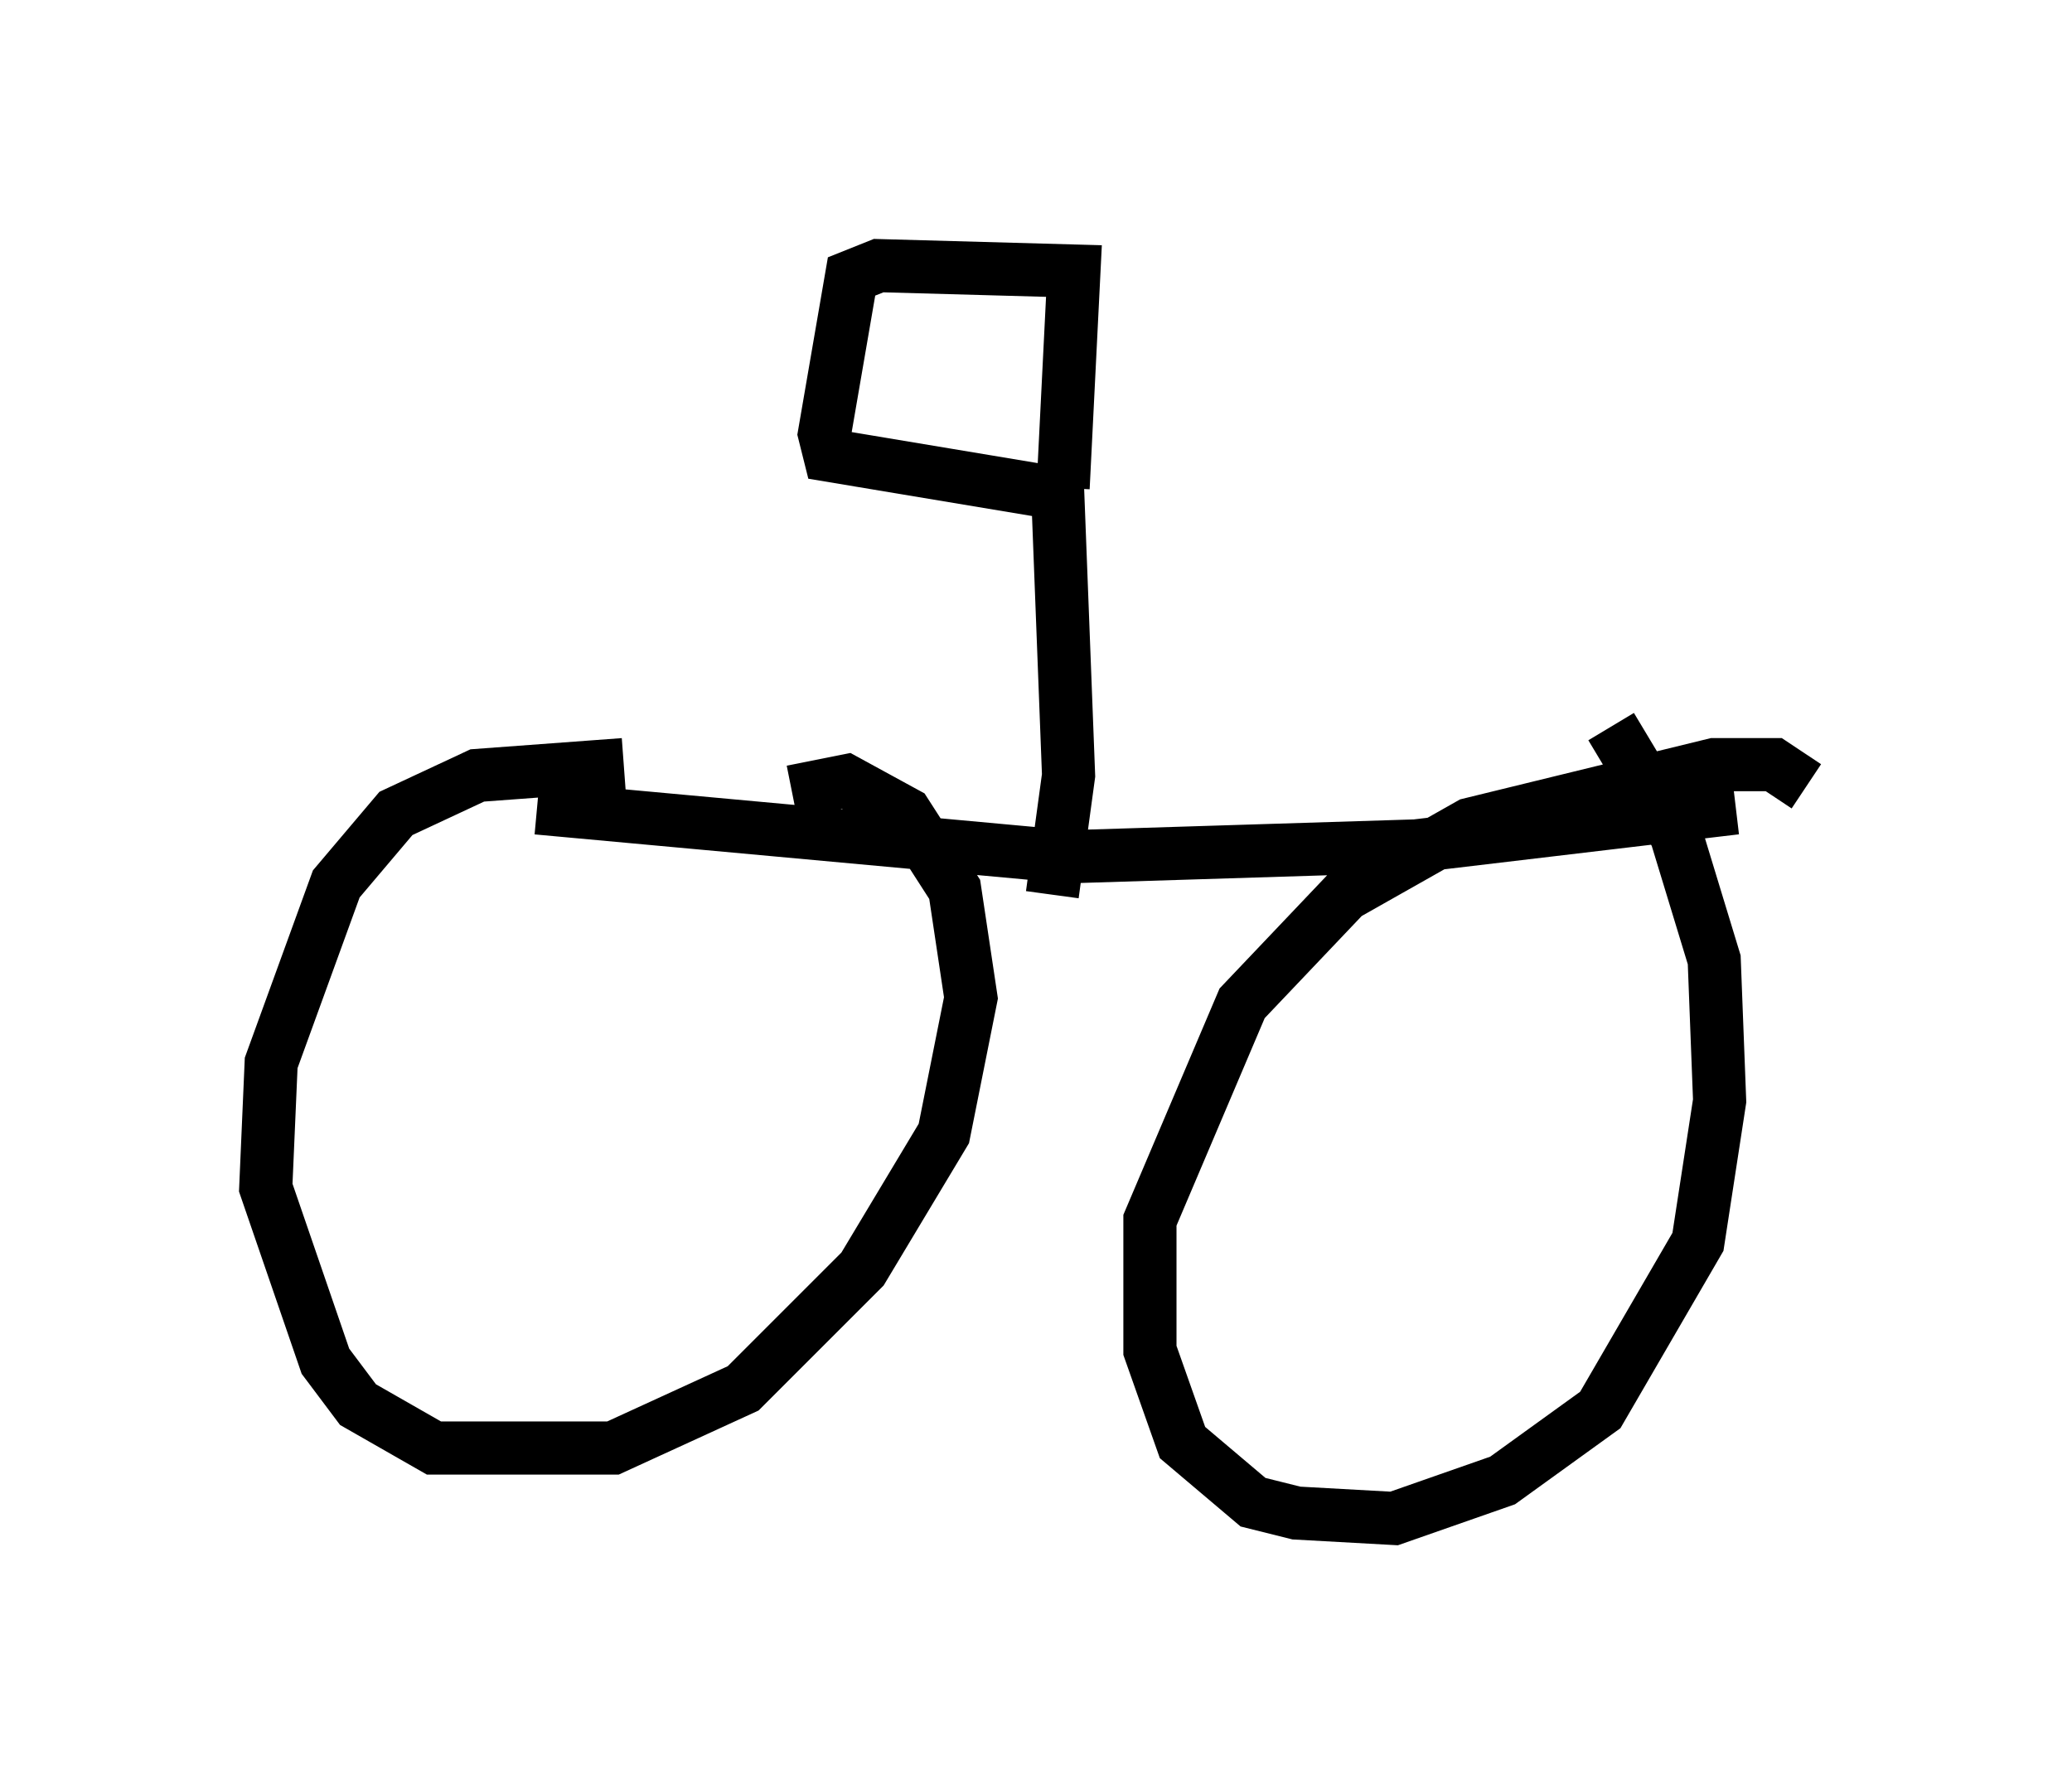 <?xml version="1.0" encoding="utf-8" ?>
<svg baseProfile="full" height="33.582" version="1.1" width="38.992" xmlns="http://www.w3.org/2000/svg" xmlns:ev="http://www.w3.org/2001/xml-events" xmlns:xlink="http://www.w3.org/1999/xlink"><defs /><rect fill="white" height="33.582" width="38.992" x="0" y="0" /><path d="M14.188, 14.902 m-2.45, -0.51 l-2.756, 0.204 -1.531, 0.715 l-1.123, 1.327 -1.225, 3.369 l-0.102, 2.348 1.123, 3.267 l0.613, 0.817 1.429, 0.817 l3.369, 0.0 2.45, -1.123 l2.246, -2.246 1.531, -2.552 l0.51, -2.552 -0.306, -2.042 l-0.919, -1.429 -1.123, -0.613 l-1.021, 0.204 m19.09, -0.102 l-0.613, -0.408 -1.123, 0.0 l-4.594, 1.123 -2.348, 1.327 l-1.94, 2.042 -1.735, 4.083 l0.0, 2.45 0.613, 1.735 l1.327, 1.123 0.817, 0.204 l1.838, 0.102 2.042, -0.715 l1.838, -1.327 1.838, -3.165 l0.408, -2.654 -0.102, -2.654 l-0.715, -2.348 -1.225, -2.042 m-20.213, 1.531 l10.004, 0.919 6.533, -0.204 l6.023, -0.715 m-12.863, 1.633 l0.306, -2.246 -0.204, -5.308 l-4.288, -0.715 -0.102, -0.408 l0.51, -2.96 0.51, -0.204 l3.675, 0.102 -0.204, 4.083 m10.515, 7.554 " fill="none" stroke="black" stroke-width="1" /></svg>